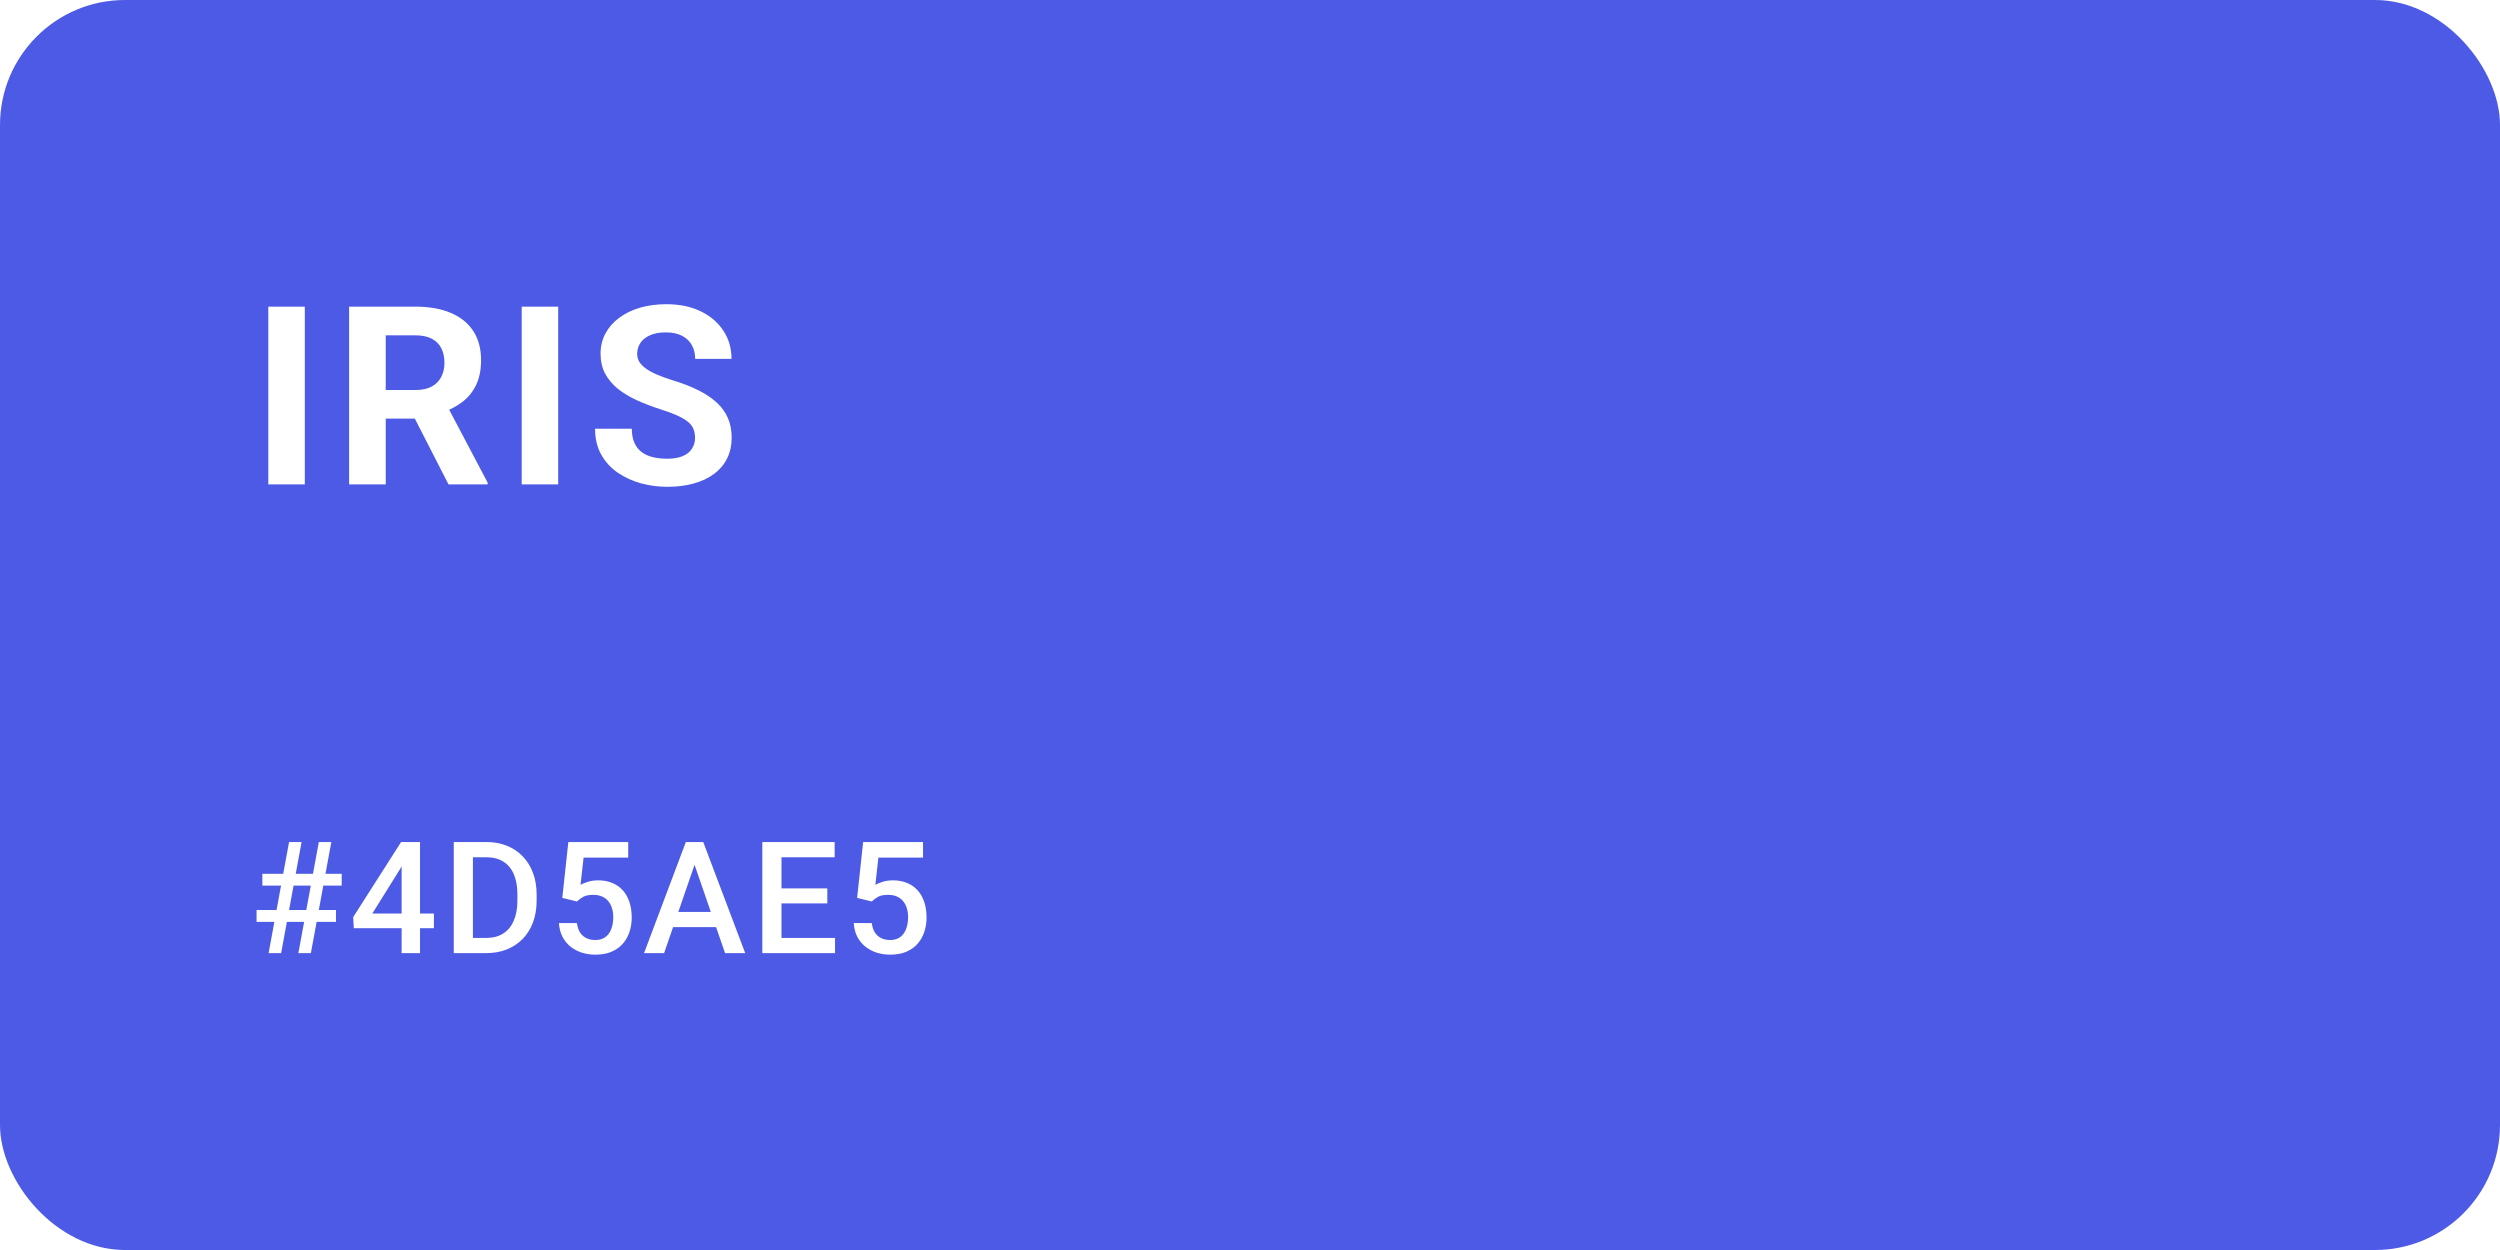 <svg width="160" height="80" viewBox="0 0 160 80" fill="none" xmlns="http://www.w3.org/2000/svg">
<g filter="url(#filter0_i_890748_102)">
<rect width="160" height="80" rx="8" fill="#4D5AE5"/>
</g>
<path d="M19.508 19.625V31H17.172V19.625H19.508ZM22.343 19.625H26.585C27.455 19.625 28.203 19.755 28.828 20.016C29.458 20.276 29.942 20.662 30.281 21.172C30.619 21.682 30.788 22.31 30.788 23.055C30.788 23.664 30.684 24.188 30.476 24.625C30.273 25.057 29.984 25.419 29.609 25.711C29.239 25.997 28.804 26.227 28.304 26.398L27.562 26.789H23.874L23.859 24.961H26.601C27.012 24.961 27.354 24.888 27.624 24.742C27.895 24.596 28.098 24.393 28.234 24.133C28.374 23.872 28.445 23.57 28.445 23.227C28.445 22.862 28.377 22.547 28.242 22.281C28.106 22.016 27.9 21.812 27.624 21.672C27.348 21.531 27.002 21.461 26.585 21.461H24.687V31H22.343V19.625ZM28.703 31L26.109 25.93L28.585 25.914L31.21 30.891V31H28.703ZM35.725 19.625V31H33.389V19.625H35.725ZM44.483 28.023C44.483 27.82 44.451 27.638 44.389 27.477C44.331 27.31 44.222 27.159 44.061 27.023C43.899 26.883 43.673 26.745 43.381 26.609C43.089 26.474 42.712 26.333 42.248 26.188C41.733 26.021 41.243 25.833 40.779 25.625C40.321 25.417 39.915 25.174 39.561 24.898C39.212 24.617 38.936 24.292 38.733 23.922C38.535 23.552 38.436 23.122 38.436 22.633C38.436 22.159 38.54 21.729 38.748 21.344C38.956 20.953 39.248 20.62 39.623 20.344C39.998 20.062 40.441 19.846 40.951 19.695C41.467 19.544 42.032 19.469 42.647 19.469C43.485 19.469 44.217 19.62 44.842 19.922C45.467 20.224 45.951 20.638 46.295 21.164C46.644 21.69 46.818 22.292 46.818 22.969H44.49C44.49 22.635 44.42 22.344 44.279 22.094C44.144 21.838 43.936 21.638 43.654 21.492C43.378 21.346 43.029 21.273 42.608 21.273C42.201 21.273 41.863 21.336 41.592 21.461C41.321 21.581 41.118 21.745 40.983 21.953C40.847 22.156 40.779 22.385 40.779 22.641C40.779 22.833 40.826 23.008 40.92 23.164C41.019 23.32 41.165 23.466 41.358 23.602C41.55 23.737 41.787 23.865 42.068 23.984C42.35 24.104 42.675 24.221 43.045 24.336C43.665 24.523 44.209 24.734 44.678 24.969C45.152 25.203 45.548 25.466 45.865 25.758C46.183 26.049 46.423 26.38 46.584 26.75C46.745 27.12 46.826 27.539 46.826 28.008C46.826 28.503 46.73 28.945 46.537 29.336C46.344 29.727 46.066 30.057 45.701 30.328C45.337 30.599 44.902 30.805 44.397 30.945C43.891 31.086 43.326 31.156 42.701 31.156C42.139 31.156 41.584 31.083 41.037 30.938C40.49 30.787 39.993 30.56 39.545 30.258C39.102 29.956 38.748 29.57 38.483 29.102C38.217 28.633 38.084 28.078 38.084 27.438H40.436C40.436 27.792 40.49 28.091 40.6 28.336C40.709 28.581 40.863 28.779 41.061 28.93C41.264 29.081 41.503 29.19 41.779 29.258C42.061 29.326 42.368 29.359 42.701 29.359C43.108 29.359 43.441 29.302 43.701 29.188C43.967 29.073 44.162 28.914 44.287 28.711C44.417 28.508 44.483 28.279 44.483 28.023Z" fill="white"/>
<path d="M17.191 61L18.5 53.891H19.301L17.992 61H17.191ZM19.096 61L20.404 53.891H21.205L19.896 61H19.096ZM21.869 56.679H16.791V55.922H21.869V56.679ZM21.503 58.998H16.42V58.241H21.503V58.998ZM27.77 58.466V59.403H22.643L22.604 58.695L25.67 53.891H26.613L25.592 55.639L23.829 58.466H27.77ZM26.881 53.891V61H25.704V53.891H26.881ZM31.107 61H29.588L29.598 60.028H31.107C31.546 60.028 31.914 59.932 32.21 59.74C32.51 59.548 32.734 59.273 32.884 58.915C33.037 58.557 33.114 58.13 33.114 57.636V57.25C33.114 56.866 33.07 56.526 32.982 56.23C32.897 55.933 32.77 55.684 32.601 55.482C32.435 55.281 32.23 55.128 31.986 55.023C31.745 54.919 31.466 54.867 31.151 54.867H29.559V53.891H31.151C31.623 53.891 32.054 53.97 32.445 54.13C32.835 54.286 33.172 54.512 33.456 54.809C33.742 55.105 33.962 55.46 34.115 55.873C34.268 56.286 34.344 56.749 34.344 57.26V57.636C34.344 58.147 34.268 58.609 34.115 59.023C33.962 59.436 33.742 59.791 33.456 60.087C33.169 60.38 32.827 60.606 32.43 60.766C32.036 60.922 31.595 61 31.107 61ZM30.267 53.891V61H29.041V53.891H30.267ZM36.924 57.694L35.987 57.465L36.373 53.891H40.206V54.887H37.349L37.154 56.63C37.265 56.565 37.418 56.501 37.613 56.44C37.808 56.374 38.031 56.342 38.282 56.342C38.617 56.342 38.917 56.397 39.18 56.508C39.447 56.615 39.673 56.773 39.859 56.981C40.044 57.187 40.186 57.437 40.284 57.733C40.381 58.026 40.43 58.357 40.43 58.725C40.43 59.053 40.381 59.361 40.284 59.648C40.189 59.934 40.046 60.186 39.854 60.404C39.662 60.622 39.419 60.793 39.127 60.917C38.837 61.037 38.493 61.098 38.096 61.098C37.8 61.098 37.515 61.055 37.242 60.971C36.972 60.883 36.729 60.754 36.514 60.585C36.299 60.412 36.127 60.201 35.997 59.95C35.867 59.696 35.792 59.405 35.772 59.076H36.924C36.954 59.307 37.017 59.504 37.115 59.667C37.216 59.827 37.349 59.949 37.515 60.033C37.681 60.118 37.873 60.16 38.091 60.16C38.29 60.16 38.461 60.126 38.604 60.058C38.747 59.986 38.866 59.885 38.961 59.755C39.058 59.621 39.13 59.465 39.175 59.286C39.224 59.107 39.249 58.908 39.249 58.69C39.249 58.482 39.221 58.292 39.166 58.119C39.114 57.947 39.034 57.797 38.926 57.67C38.822 57.543 38.69 57.445 38.531 57.377C38.371 57.305 38.187 57.27 37.979 57.27C37.699 57.27 37.484 57.31 37.335 57.392C37.188 57.473 37.051 57.574 36.924 57.694ZM44.627 54.838L42.503 61H41.219L43.894 53.891H44.715L44.627 54.838ZM46.404 61L44.275 54.838L44.182 53.891H45.008L47.693 61H46.404ZM46.302 58.363V59.335H42.434V58.363H46.302ZM53.442 60.028V61H49.668V60.028H53.442ZM50.015 53.891V61H48.789V53.891H50.015ZM52.949 56.859V57.816H49.668V56.859H52.949ZM53.418 53.891V54.867H49.668V53.891H53.418ZM55.793 57.694L54.856 57.465L55.241 53.891H59.074V54.887H56.218L56.023 56.63C56.133 56.565 56.286 56.501 56.482 56.44C56.677 56.374 56.9 56.342 57.151 56.342C57.486 56.342 57.785 56.397 58.049 56.508C58.316 56.615 58.542 56.773 58.728 56.981C58.913 57.187 59.055 57.437 59.153 57.733C59.25 58.026 59.299 58.357 59.299 58.725C59.299 59.053 59.25 59.361 59.153 59.648C59.058 59.934 58.915 60.186 58.723 60.404C58.531 60.622 58.288 60.793 57.995 60.917C57.706 61.037 57.362 61.098 56.965 61.098C56.669 61.098 56.384 61.055 56.111 60.971C55.84 60.883 55.598 60.754 55.383 60.585C55.168 60.412 54.996 60.201 54.865 59.95C54.735 59.696 54.66 59.405 54.641 59.076H55.793C55.822 59.307 55.886 59.504 55.984 59.667C56.084 59.827 56.218 59.949 56.384 60.033C56.55 60.118 56.742 60.16 56.96 60.16C57.159 60.16 57.33 60.126 57.473 60.058C57.616 59.986 57.735 59.885 57.829 59.755C57.927 59.621 57.999 59.465 58.044 59.286C58.093 59.107 58.117 58.908 58.117 58.69C58.117 58.482 58.09 58.292 58.034 58.119C57.982 57.947 57.903 57.797 57.795 57.67C57.691 57.543 57.559 57.445 57.4 57.377C57.24 57.305 57.056 57.27 56.848 57.27C56.568 57.27 56.353 57.31 56.203 57.392C56.057 57.473 55.92 57.574 55.793 57.694Z" fill="white"/>
<defs>
<filter id="filter0_i_890748_102" x="0" y="0" width="160" height="80" filterUnits="userSpaceOnUse" color-interpolation-filters="sRGB">
<feFlood flood-opacity="0" result="BackgroundImageFix"/>
<feBlend mode="normal" in="SourceGraphic" in2="BackgroundImageFix" result="shape"/>
<feColorMatrix in="SourceAlpha" type="matrix" values="0 0 0 0 0 0 0 0 0 0 0 0 0 0 0 0 0 0 127 0" result="hardAlpha"/>
<feOffset/>
<feGaussianBlur stdDeviation="6"/>
<feComposite in2="hardAlpha" operator="arithmetic" k2="-1" k3="1"/>
<feColorMatrix type="matrix" values="0 0 0 0 0 0 0 0 0 0 0 0 0 0 0 0 0 0 0.05 0"/>
<feBlend mode="normal" in2="shape" result="effect1_innerShadow_890748_102"/>
</filter>
</defs>
</svg>
